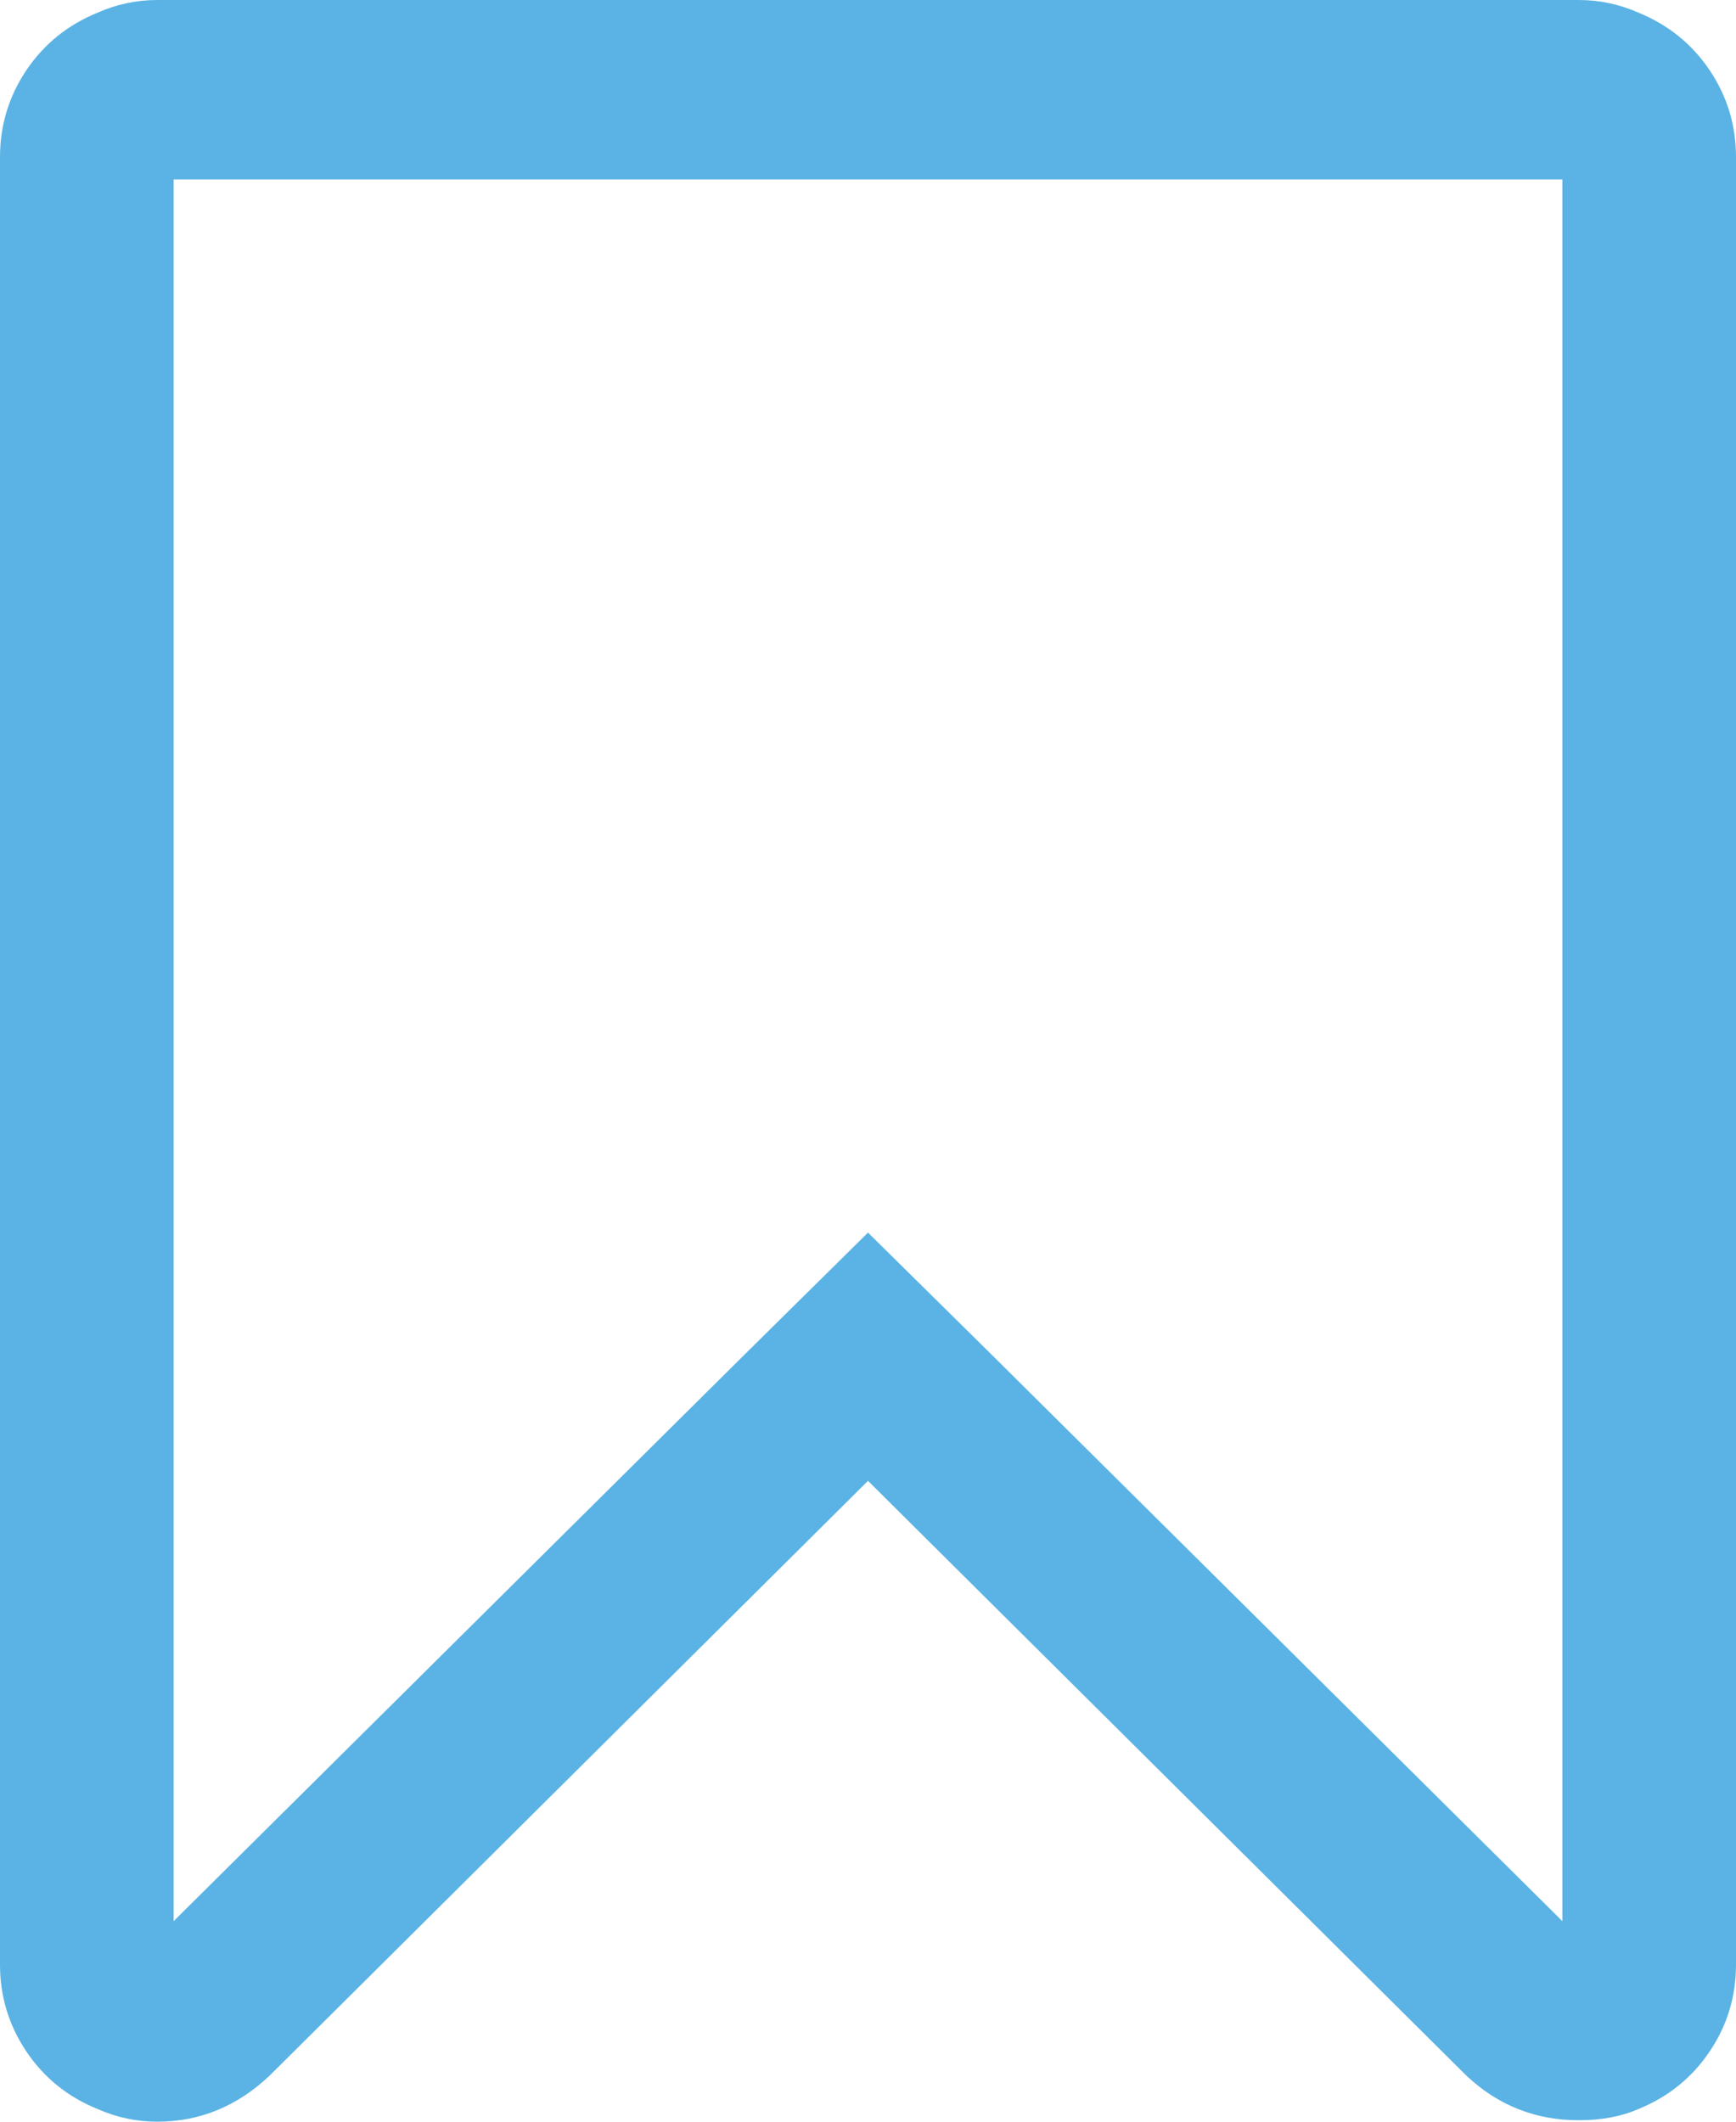 <svg width="18" height="22" viewBox="0 0 18 22" fill="none" xmlns="http://www.w3.org/2000/svg">
<path d="M17.726 0.727C17.543 0.456 17.297 0.257 16.988 0.131C16.791 0.044 16.584 0 16.369 0V0H1.631C1.416 0 1.209 0.044 1.013 0.131C0.703 0.257 0.457 0.456 0.274 0.727C0.092 0.998 0 1.299 0 1.629V20.372C0 20.701 0.092 21.002 0.274 21.273C0.457 21.545 0.703 21.744 1.013 21.869C1.209 21.956 1.416 22 1.631 22C2.072 22 2.461 21.84 2.798 21.52L9 15.355L15.202 21.52C15.53 21.83 15.919 21.985 16.369 21.985C16.603 21.985 16.809 21.947 16.988 21.869C17.297 21.743 17.543 21.545 17.726 21.273C17.909 21.002 18 20.701 18 20.371V1.629C18 1.299 17.909 0.999 17.726 0.727ZM16.2 19.921L10.252 14.017L9 12.781L7.749 14.017L1.8 19.921V1.861H16.2V19.921Z" fill="#5AB3E4"/>
</svg>
